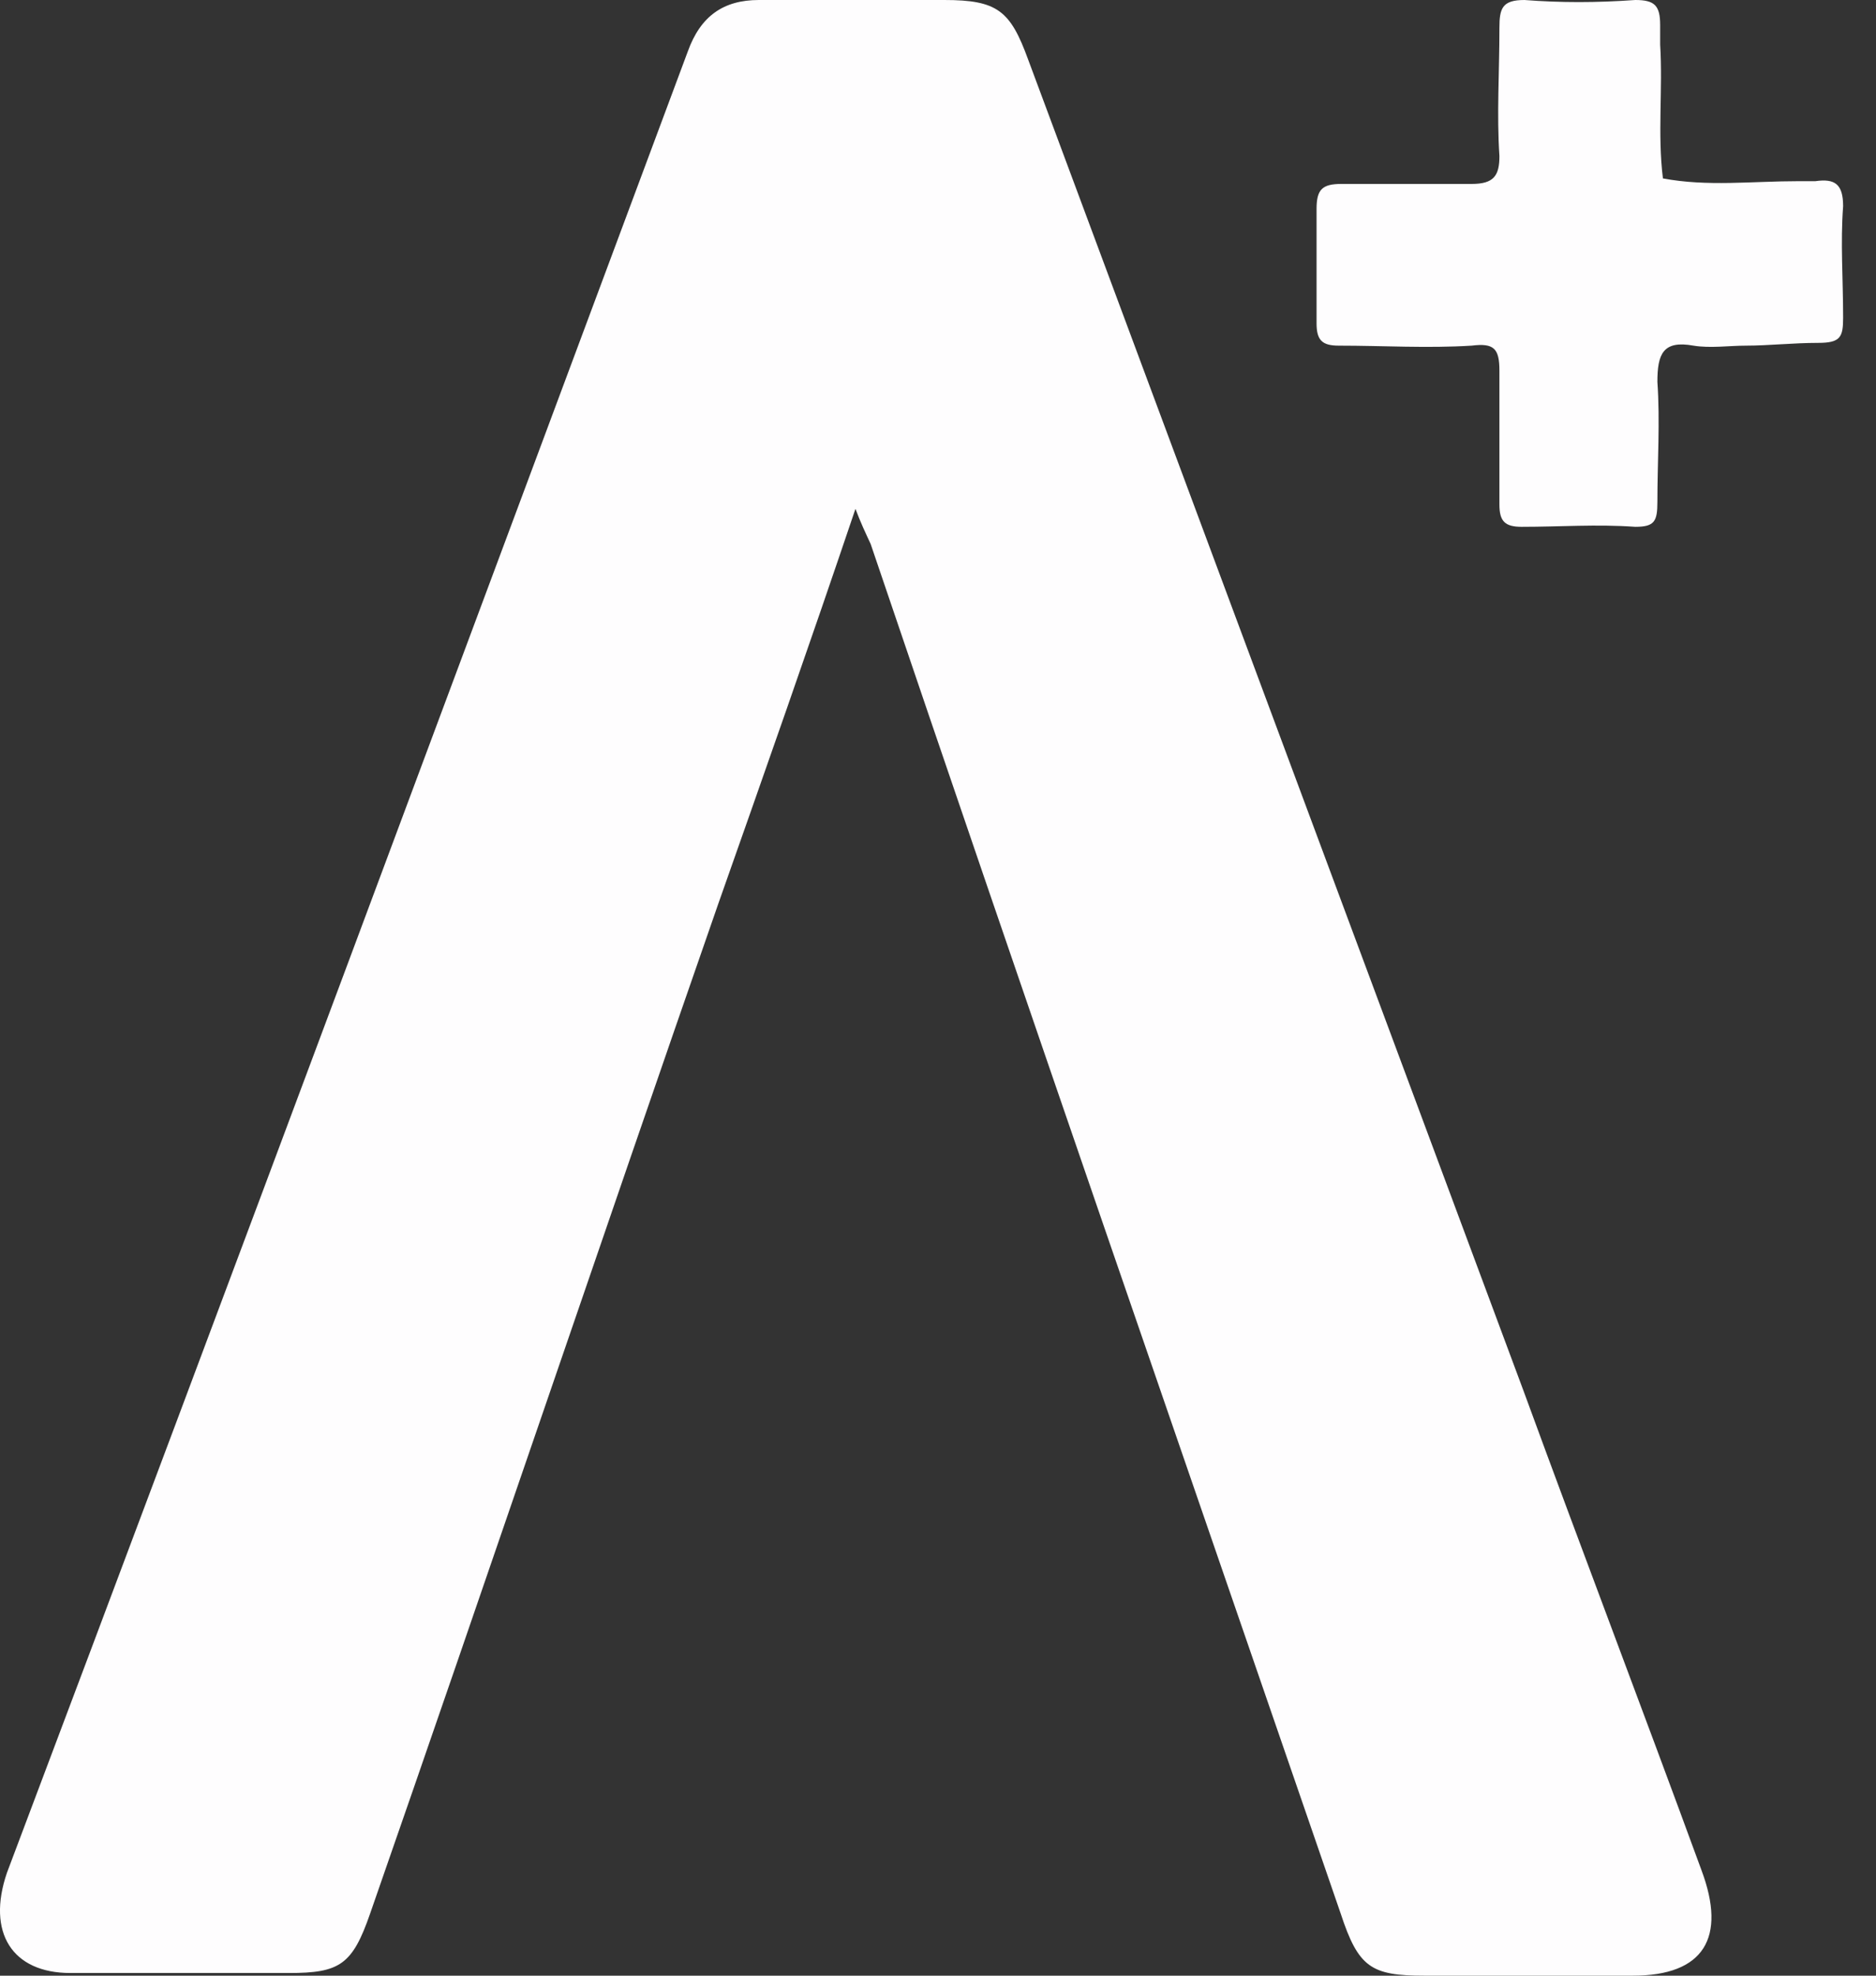 <svg width="19" height="20" viewBox="0 0 19 20" fill="none" xmlns="http://www.w3.org/2000/svg">
<rect x="0" y="0" width="19" height="20" fill="#333333" stroke="none"/>
<path d="M8.664 5.151C8.201 6.521 7.738 7.836 7.274 9.151C6.091 12.548 4.933 15.973 3.749 19.37C3.569 19.89 3.441 19.973 2.926 19.973C2.18 19.973 1.434 19.973 0.713 19.973C0.122 19.973 -0.136 19.562 0.07 18.959C2.386 12.822 4.676 6.658 6.966 0.521C7.094 0.164 7.326 0 7.686 0C8.304 0 8.947 0 9.564 0C10.105 0 10.233 0.11 10.413 0.603C12.086 5.096 13.758 9.589 15.431 14.082C16.023 15.699 16.64 17.315 17.232 18.931C17.489 19.616 17.258 20 16.537 20C15.842 20 15.148 20 14.427 20C13.887 20 13.758 19.918 13.578 19.37C11.983 14.74 10.388 10.137 8.818 5.507C8.767 5.397 8.715 5.288 8.664 5.151Z" fill="#FEFDFE"/>
<path d="M17.684 3.499C17.516 3.499 17.32 3.527 17.151 3.499C16.842 3.443 16.786 3.584 16.786 3.866C16.814 4.261 16.786 4.684 16.786 5.079C16.786 5.277 16.758 5.333 16.562 5.333C16.169 5.305 15.804 5.333 15.411 5.333C15.242 5.333 15.186 5.277 15.186 5.108C15.186 4.656 15.186 4.205 15.186 3.753C15.186 3.527 15.13 3.471 14.905 3.499C14.456 3.527 14.007 3.499 13.558 3.499C13.39 3.499 13.334 3.443 13.334 3.273C13.334 2.878 13.334 2.511 13.334 2.116C13.334 1.919 13.39 1.862 13.586 1.862C14.035 1.862 14.456 1.862 14.905 1.862C15.13 1.862 15.186 1.778 15.186 1.58C15.158 1.157 15.186 0.734 15.186 0.282C15.186 0.085 15.214 0 15.439 0C15.804 0.028 16.169 0.028 16.562 0C16.758 0 16.814 0.056 16.814 0.254C16.814 0.31 16.814 0.395 16.814 0.451C16.842 0.903 16.786 1.355 16.842 1.806C17.291 1.891 17.741 1.834 18.218 1.834C18.274 1.834 18.33 1.834 18.386 1.834C18.583 1.806 18.667 1.862 18.667 2.088C18.639 2.455 18.667 2.822 18.667 3.217C18.667 3.414 18.639 3.471 18.414 3.471C18.162 3.471 17.909 3.499 17.684 3.499Z" fill="#FEFDFE"/>
</svg>
